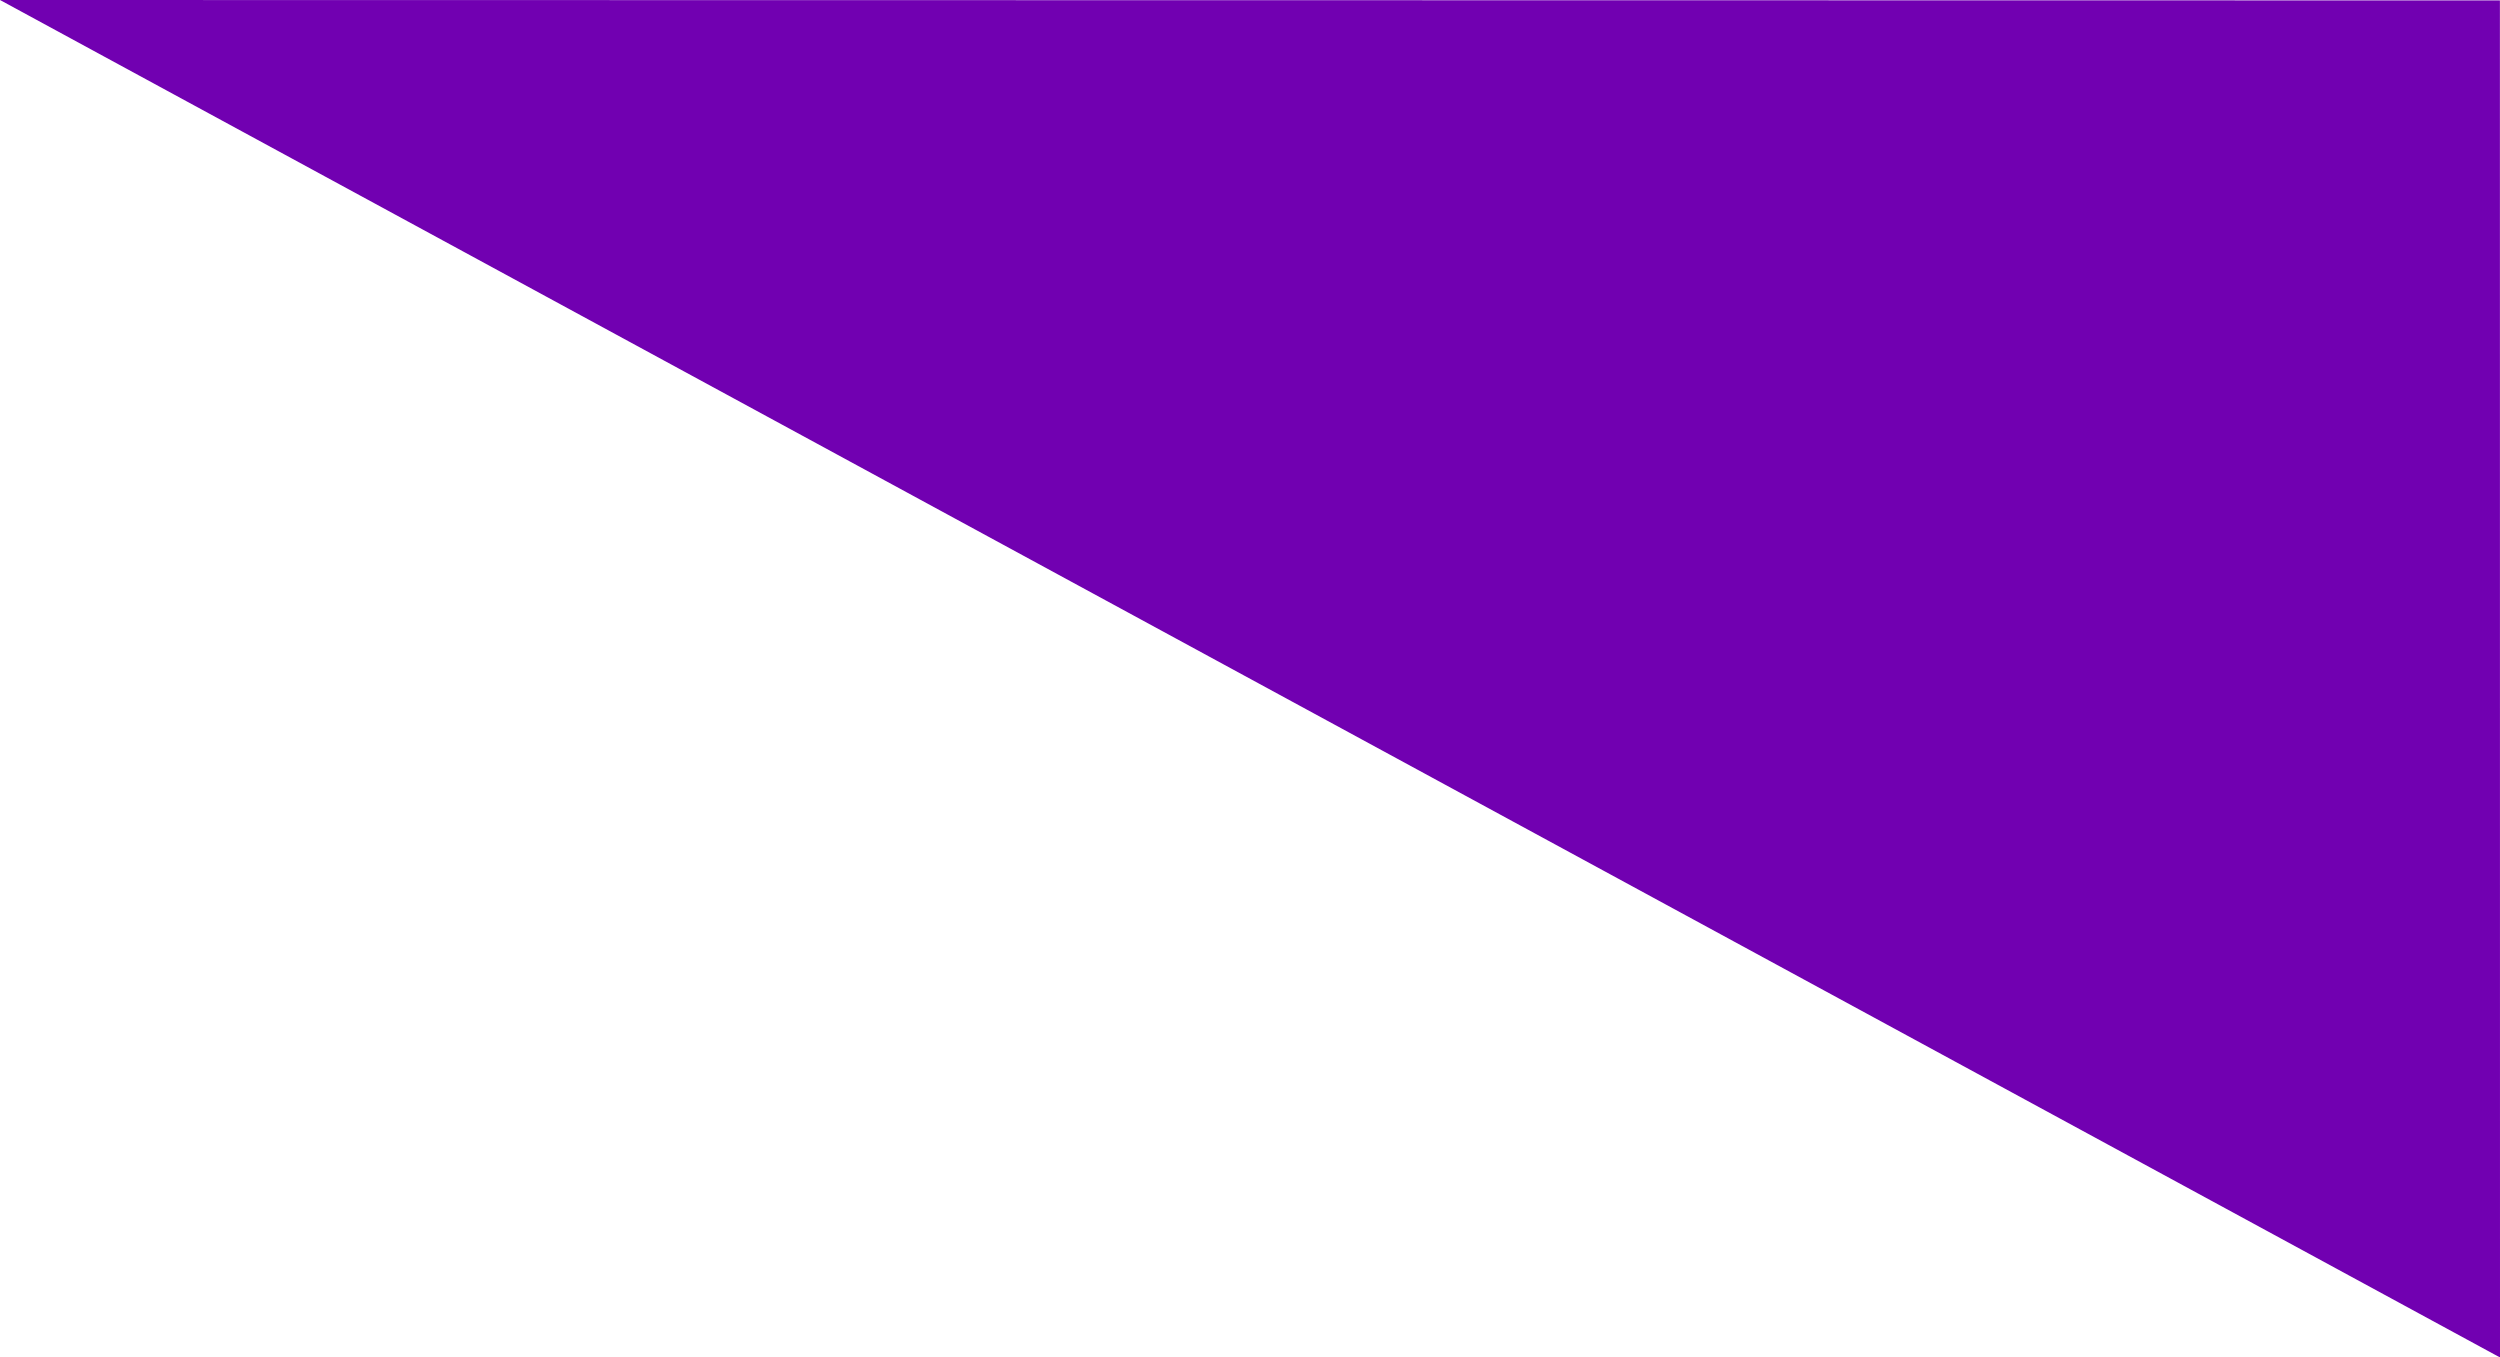 <svg xmlns="http://www.w3.org/2000/svg" viewBox="0 0 613.875 333.325">
  <defs>
    <style>
      .cls-1 {
        fill: #7100b1;
      }
    </style>
  </defs>
  <path id="_1" data-name="1" class="cls-1" d="M1306.125-.125,1920,333.2,1919.978-.024Z" transform="translate(-1306.125 0.125)"/>
</svg>
